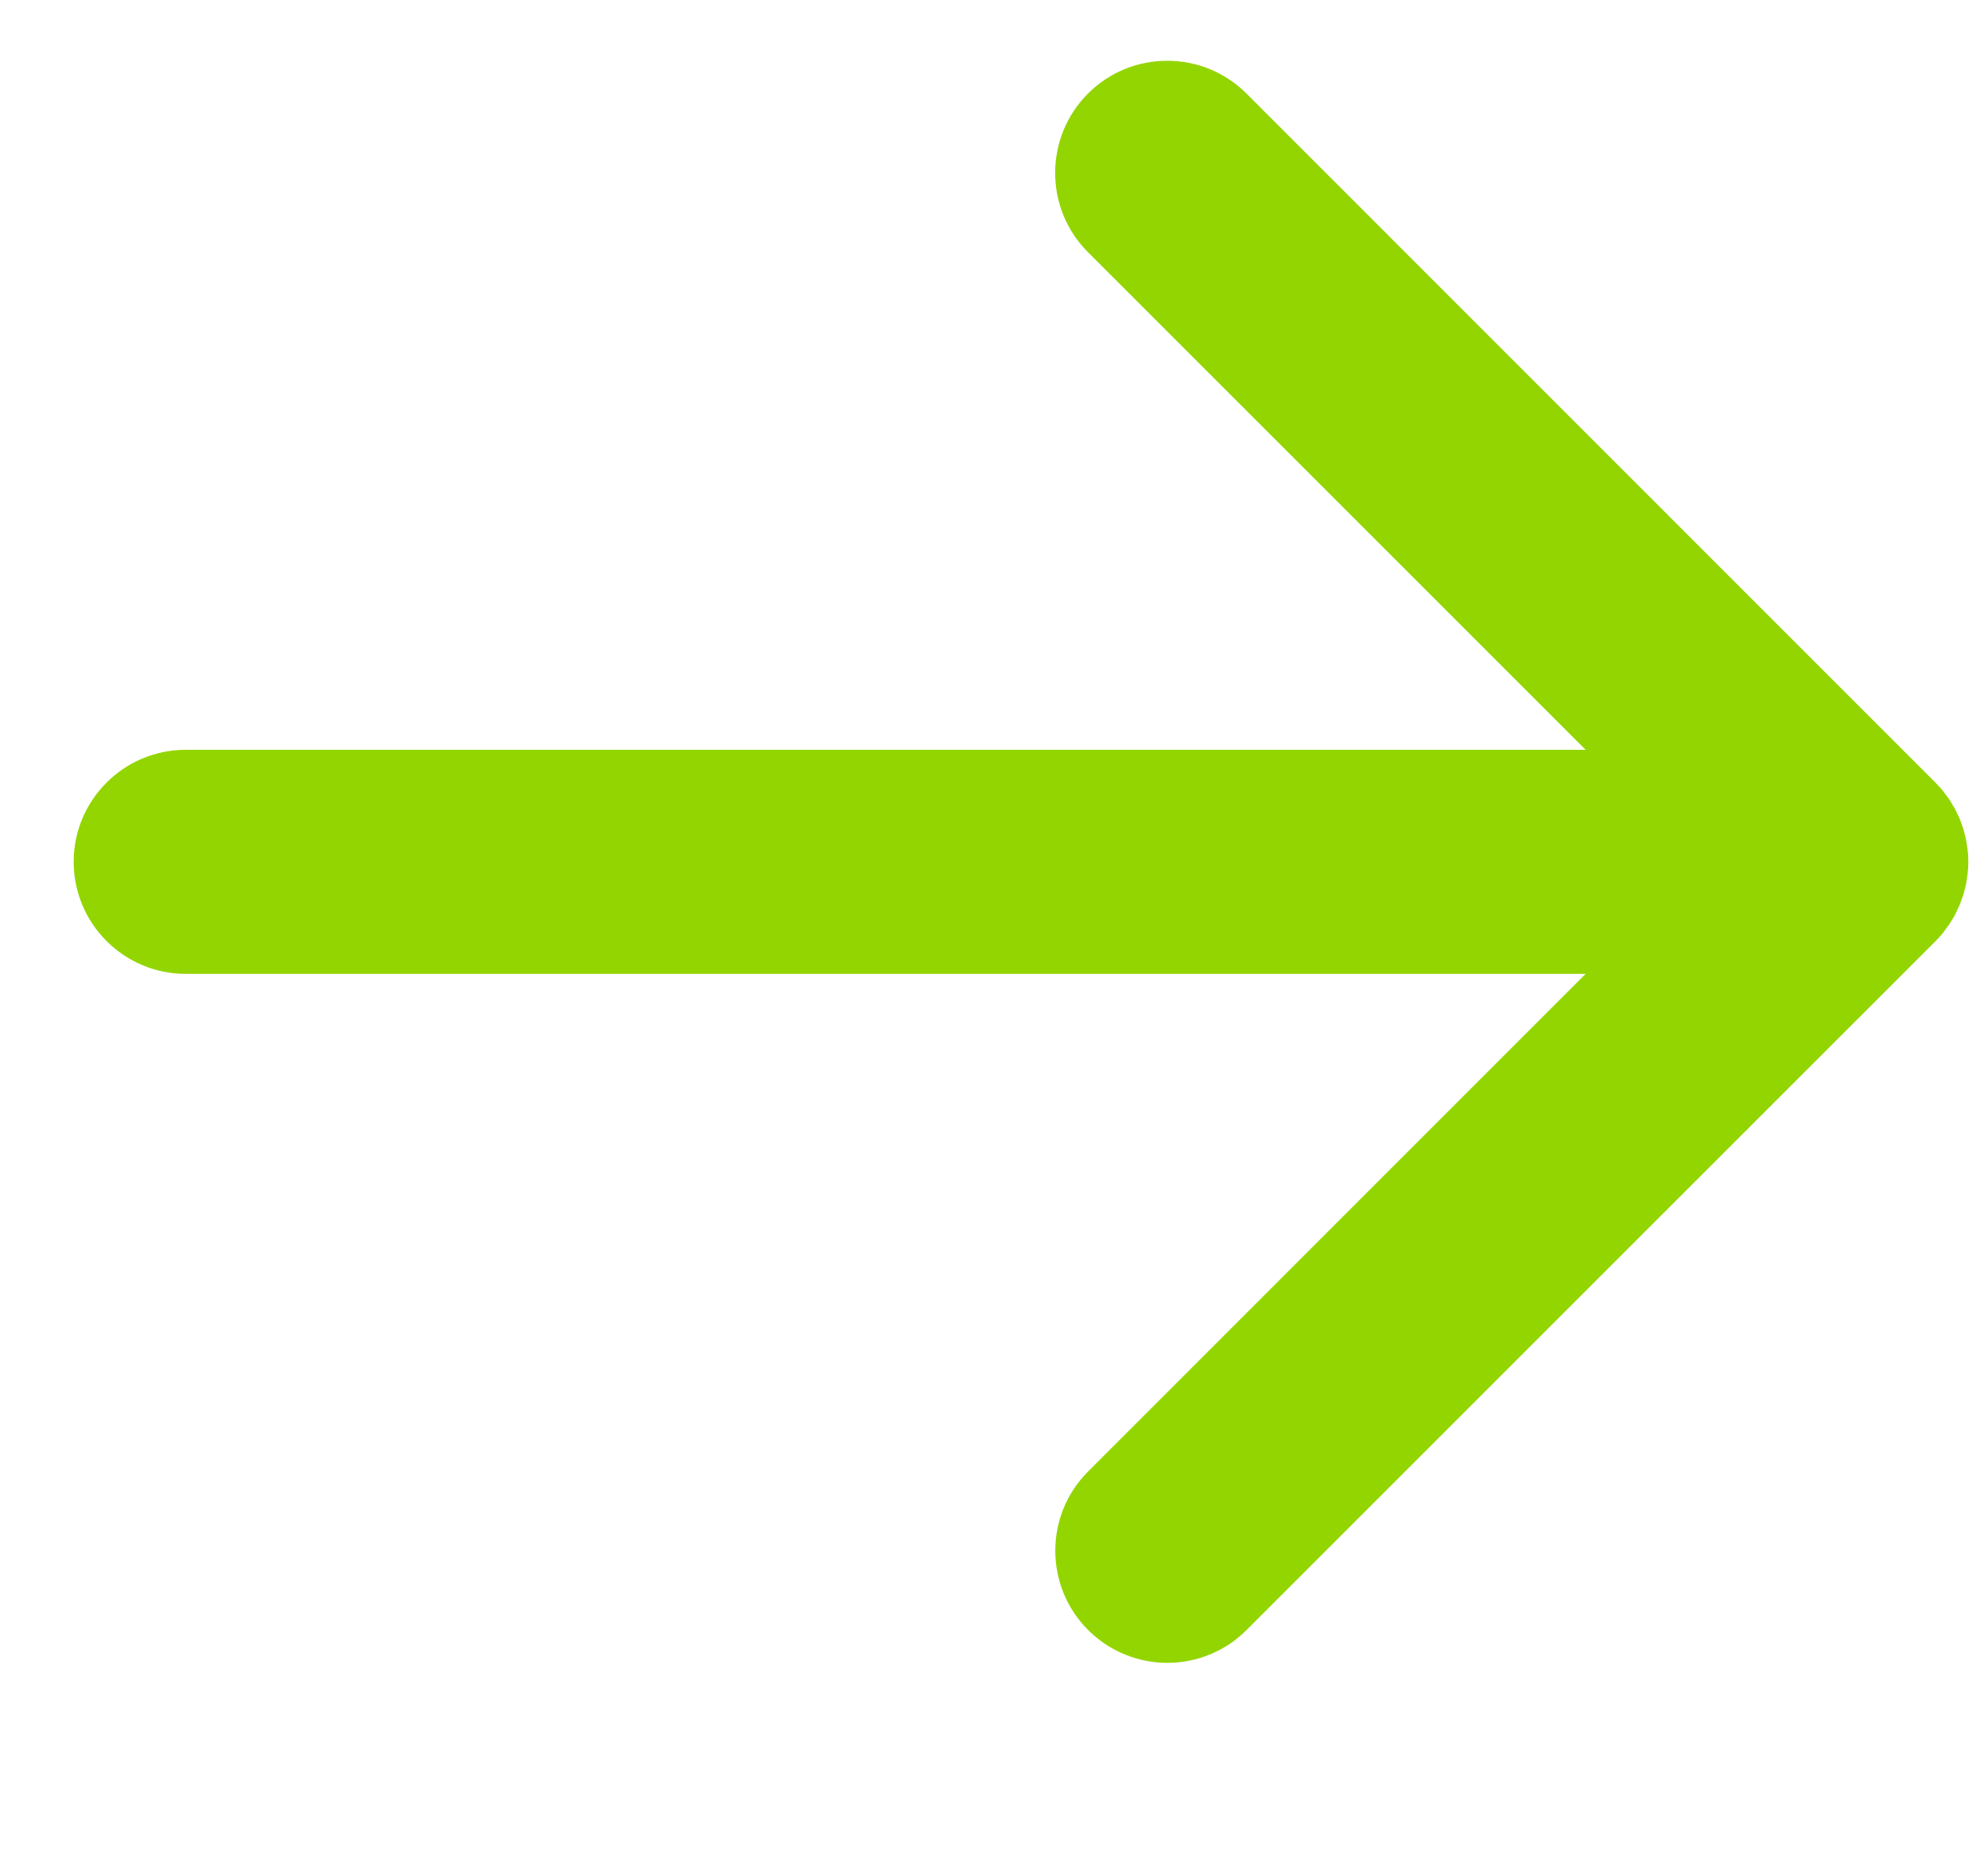 <svg xmlns="http://www.w3.org/2000/svg" width="15" height="14" viewBox="0 0 15 14">
    <path fill="#93d500" fill-rule="evenodd" d="M14.682 7.01l.027-.037.023-.037.02-.034.018-.04.017-.035.014-.038.014-.04.01-.04.01-.04.007-.047.005-.035c.006-.056.006-.112 0-.167l-.005-.035-.007-.047-.01-.04-.01-.04-.014-.04-.014-.038c-.005-.012-.01-.024-.017-.036l-.019-.04-.02-.033-.022-.037-.027-.036-.022-.03c-.018-.022-.037-.043-.056-.062L9.405.706c-.33-.33-.866-.33-1.196 0-.33.331-.33.867 0 1.197l3.755 3.755H1.402c-.467 0-.846.379-.846.845 0 .467.379.846.846.846h10.562L8.21 11.104c-.33.33-.33.866 0 1.196.165.165.382.248.598.248.216 0 .433-.083.598-.248l5.199-5.199c.02-.02.038-.04.056-.062l.022-.03"/>
</svg>

